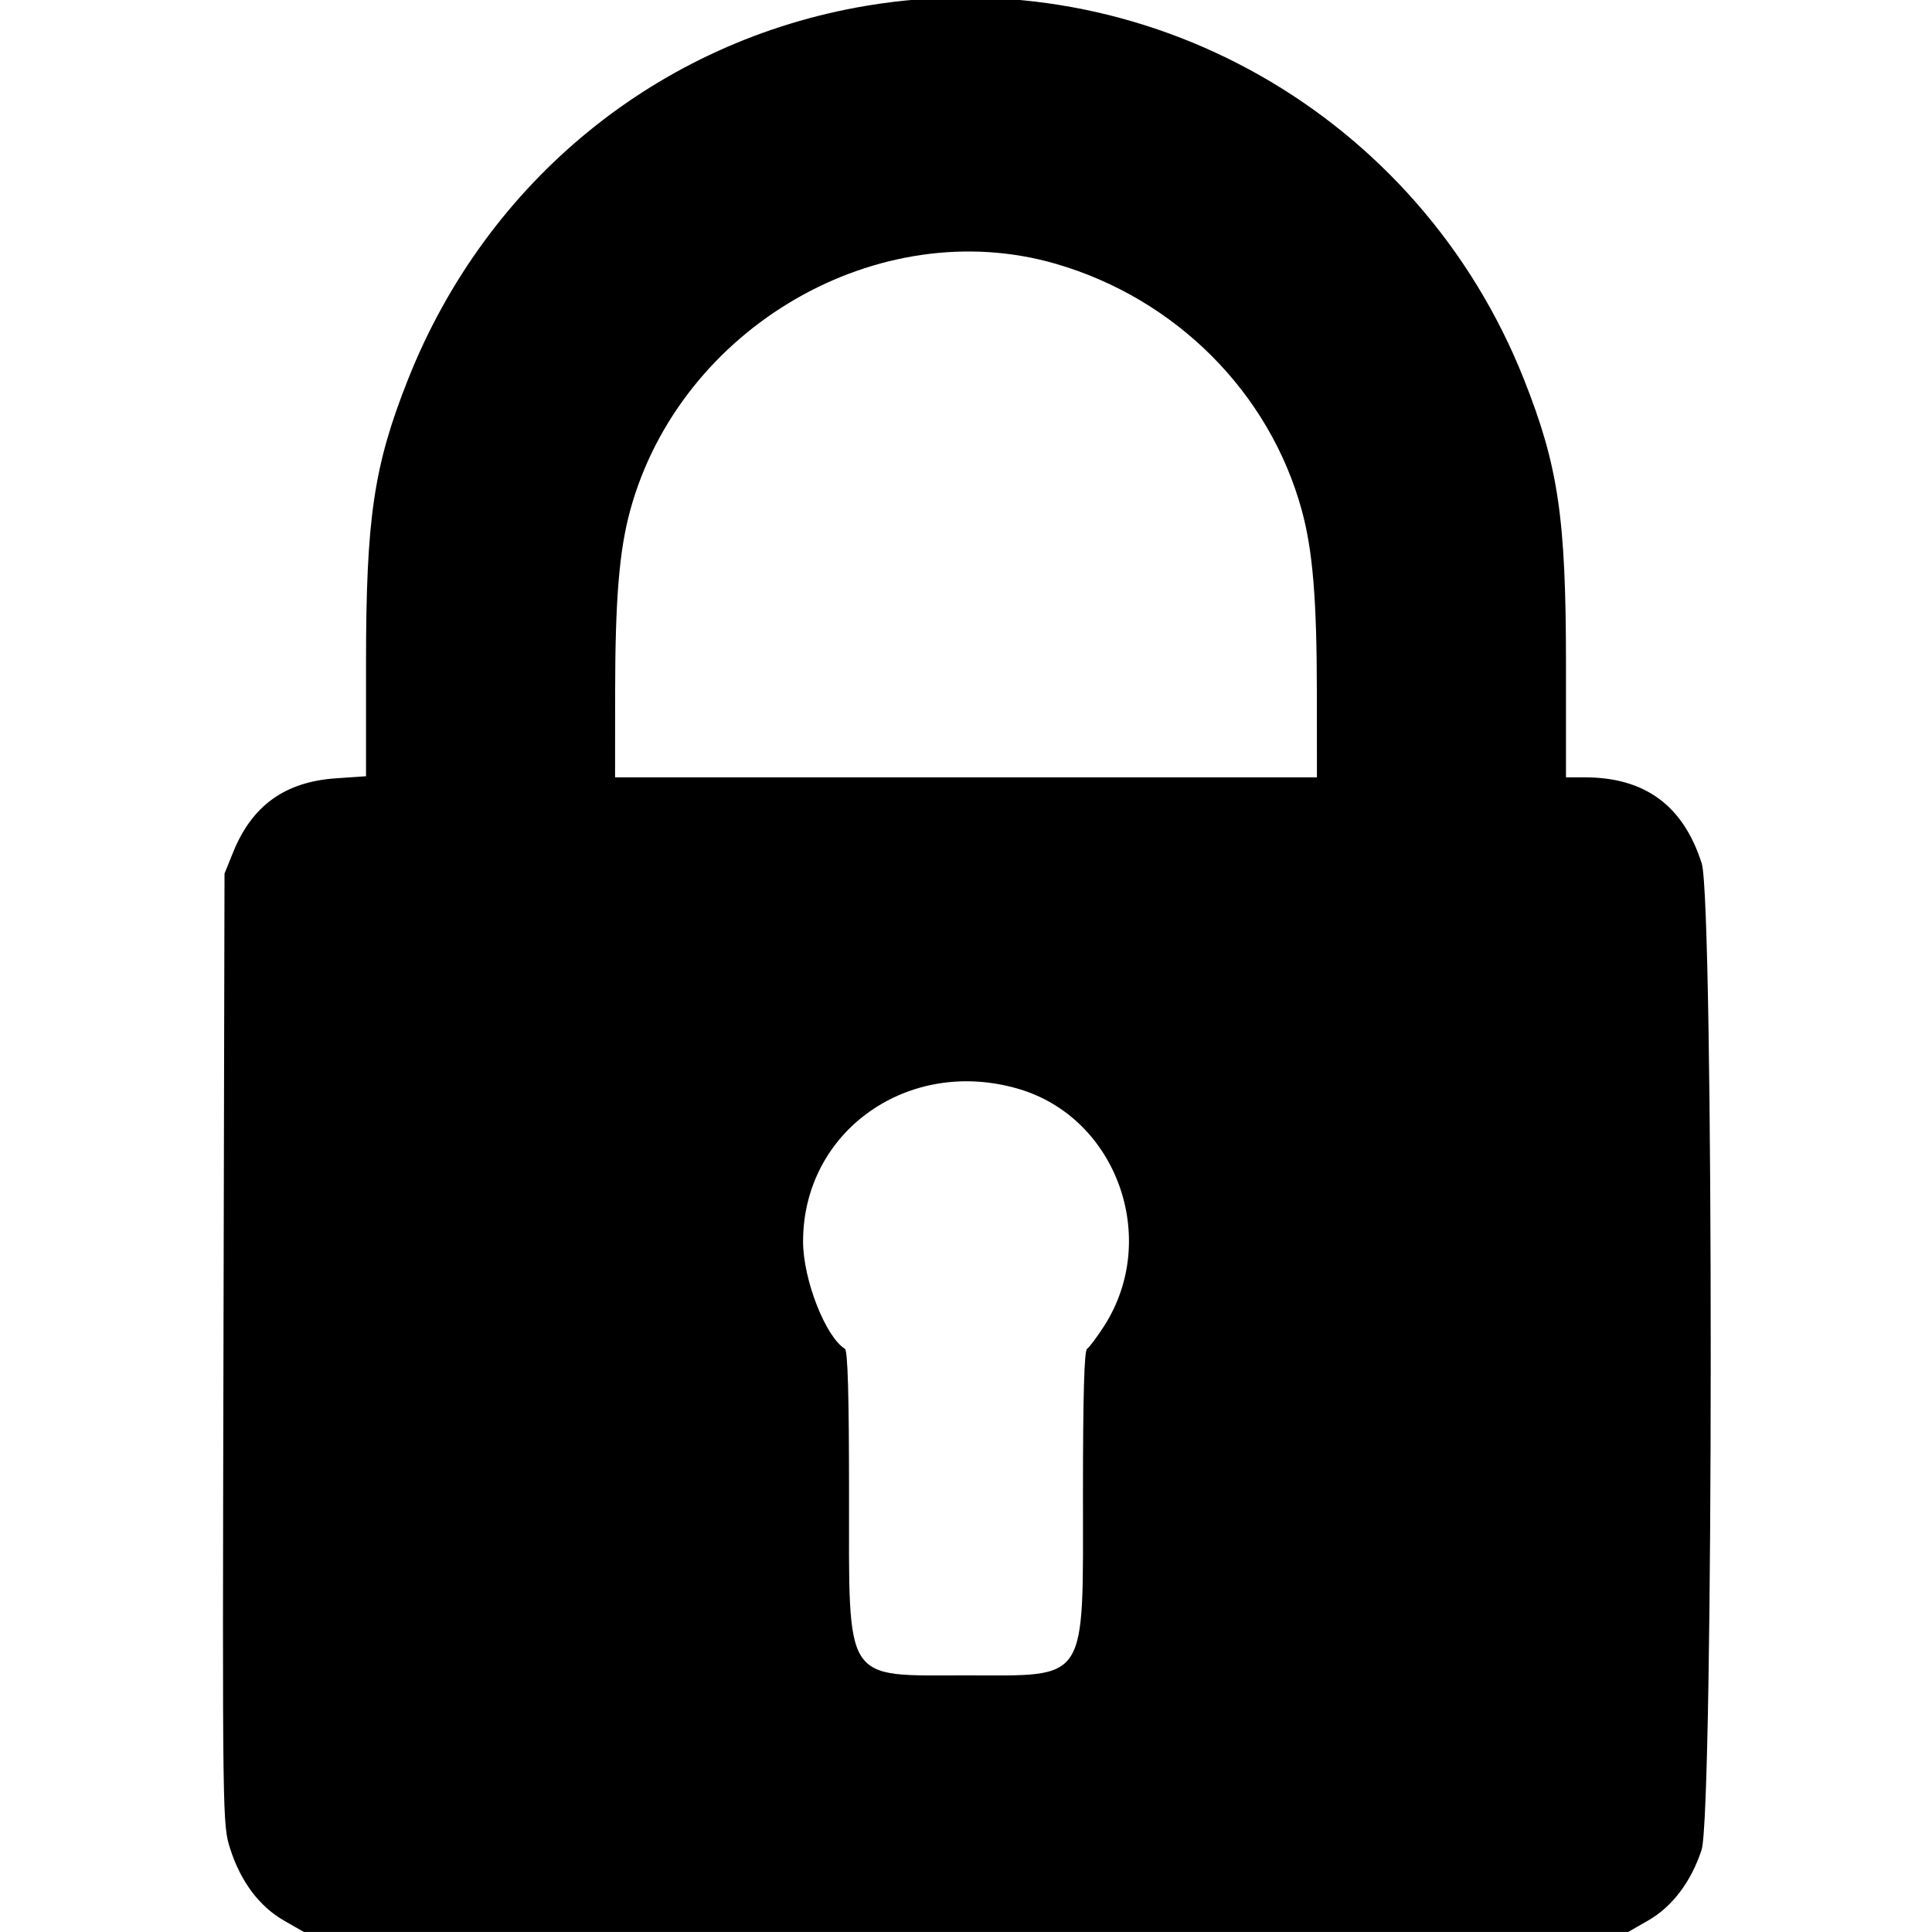 <svg id="svg" xmlns="http://www.w3.org/2000/svg" xmlns:xlink="http://www.w3.org/1999/xlink" width="400" height="400" viewBox="0, 0, 400,400"><g id="svgg"><path id="path0" d="M179.388 1.194 C 136.339 8.424,100.785 37.404,84.474 78.560 C 77.373 96.477,75.781 107.250,75.781 137.380 L 75.781 160.714 69.541 161.142 C 59.010 161.864,52.177 166.780,48.268 176.448 L 46.484 180.859 46.266 279.297 C 46.049 377.177,46.057 377.763,47.674 382.813 C 49.833 389.553,53.705 394.717,58.782 397.629 L 62.891 399.985 200.000 399.985 L 337.109 399.985 341.218 397.629 C 346.226 394.757,350.123 389.609,352.297 382.991 C 354.795 375.386,354.829 186.670,352.333 178.793 C 348.532 166.798,340.574 160.938,328.087 160.938 L 324.219 160.938 324.219 137.492 C 324.219 107.239,322.634 96.495,315.526 78.560 C 293.788 23.708,237.112 -8.499,179.388 1.194 M218.614 54.625 C 243.456 61.846,262.851 81.282,269.515 105.634 C 271.799 113.981,272.627 124.022,272.643 143.555 L 272.656 160.938 200.000 160.938 L 127.344 160.938 127.357 143.555 C 127.373 124.022,128.201 113.981,130.485 105.634 C 140.852 67.751,181.945 43.966,218.614 54.625 M210.991 225.479 C 231.204 231.481,240.187 256.417,228.638 274.470 C 227.138 276.815,225.530 278.969,225.065 279.257 C 224.482 279.617,224.218 288.937,224.216 309.226 C 224.212 348.899,225.517 346.869,200.000 346.869 C 174.483 346.869,175.788 348.899,175.784 309.226 C 175.782 288.937,175.518 279.617,174.935 279.257 C 170.903 276.765,166.268 264.888,166.268 257.045 C 166.268 234.137,188.146 218.695,210.991 225.479 " stroke="none" fill="#000000" fill-rule="evenodd"></path></g></svg>